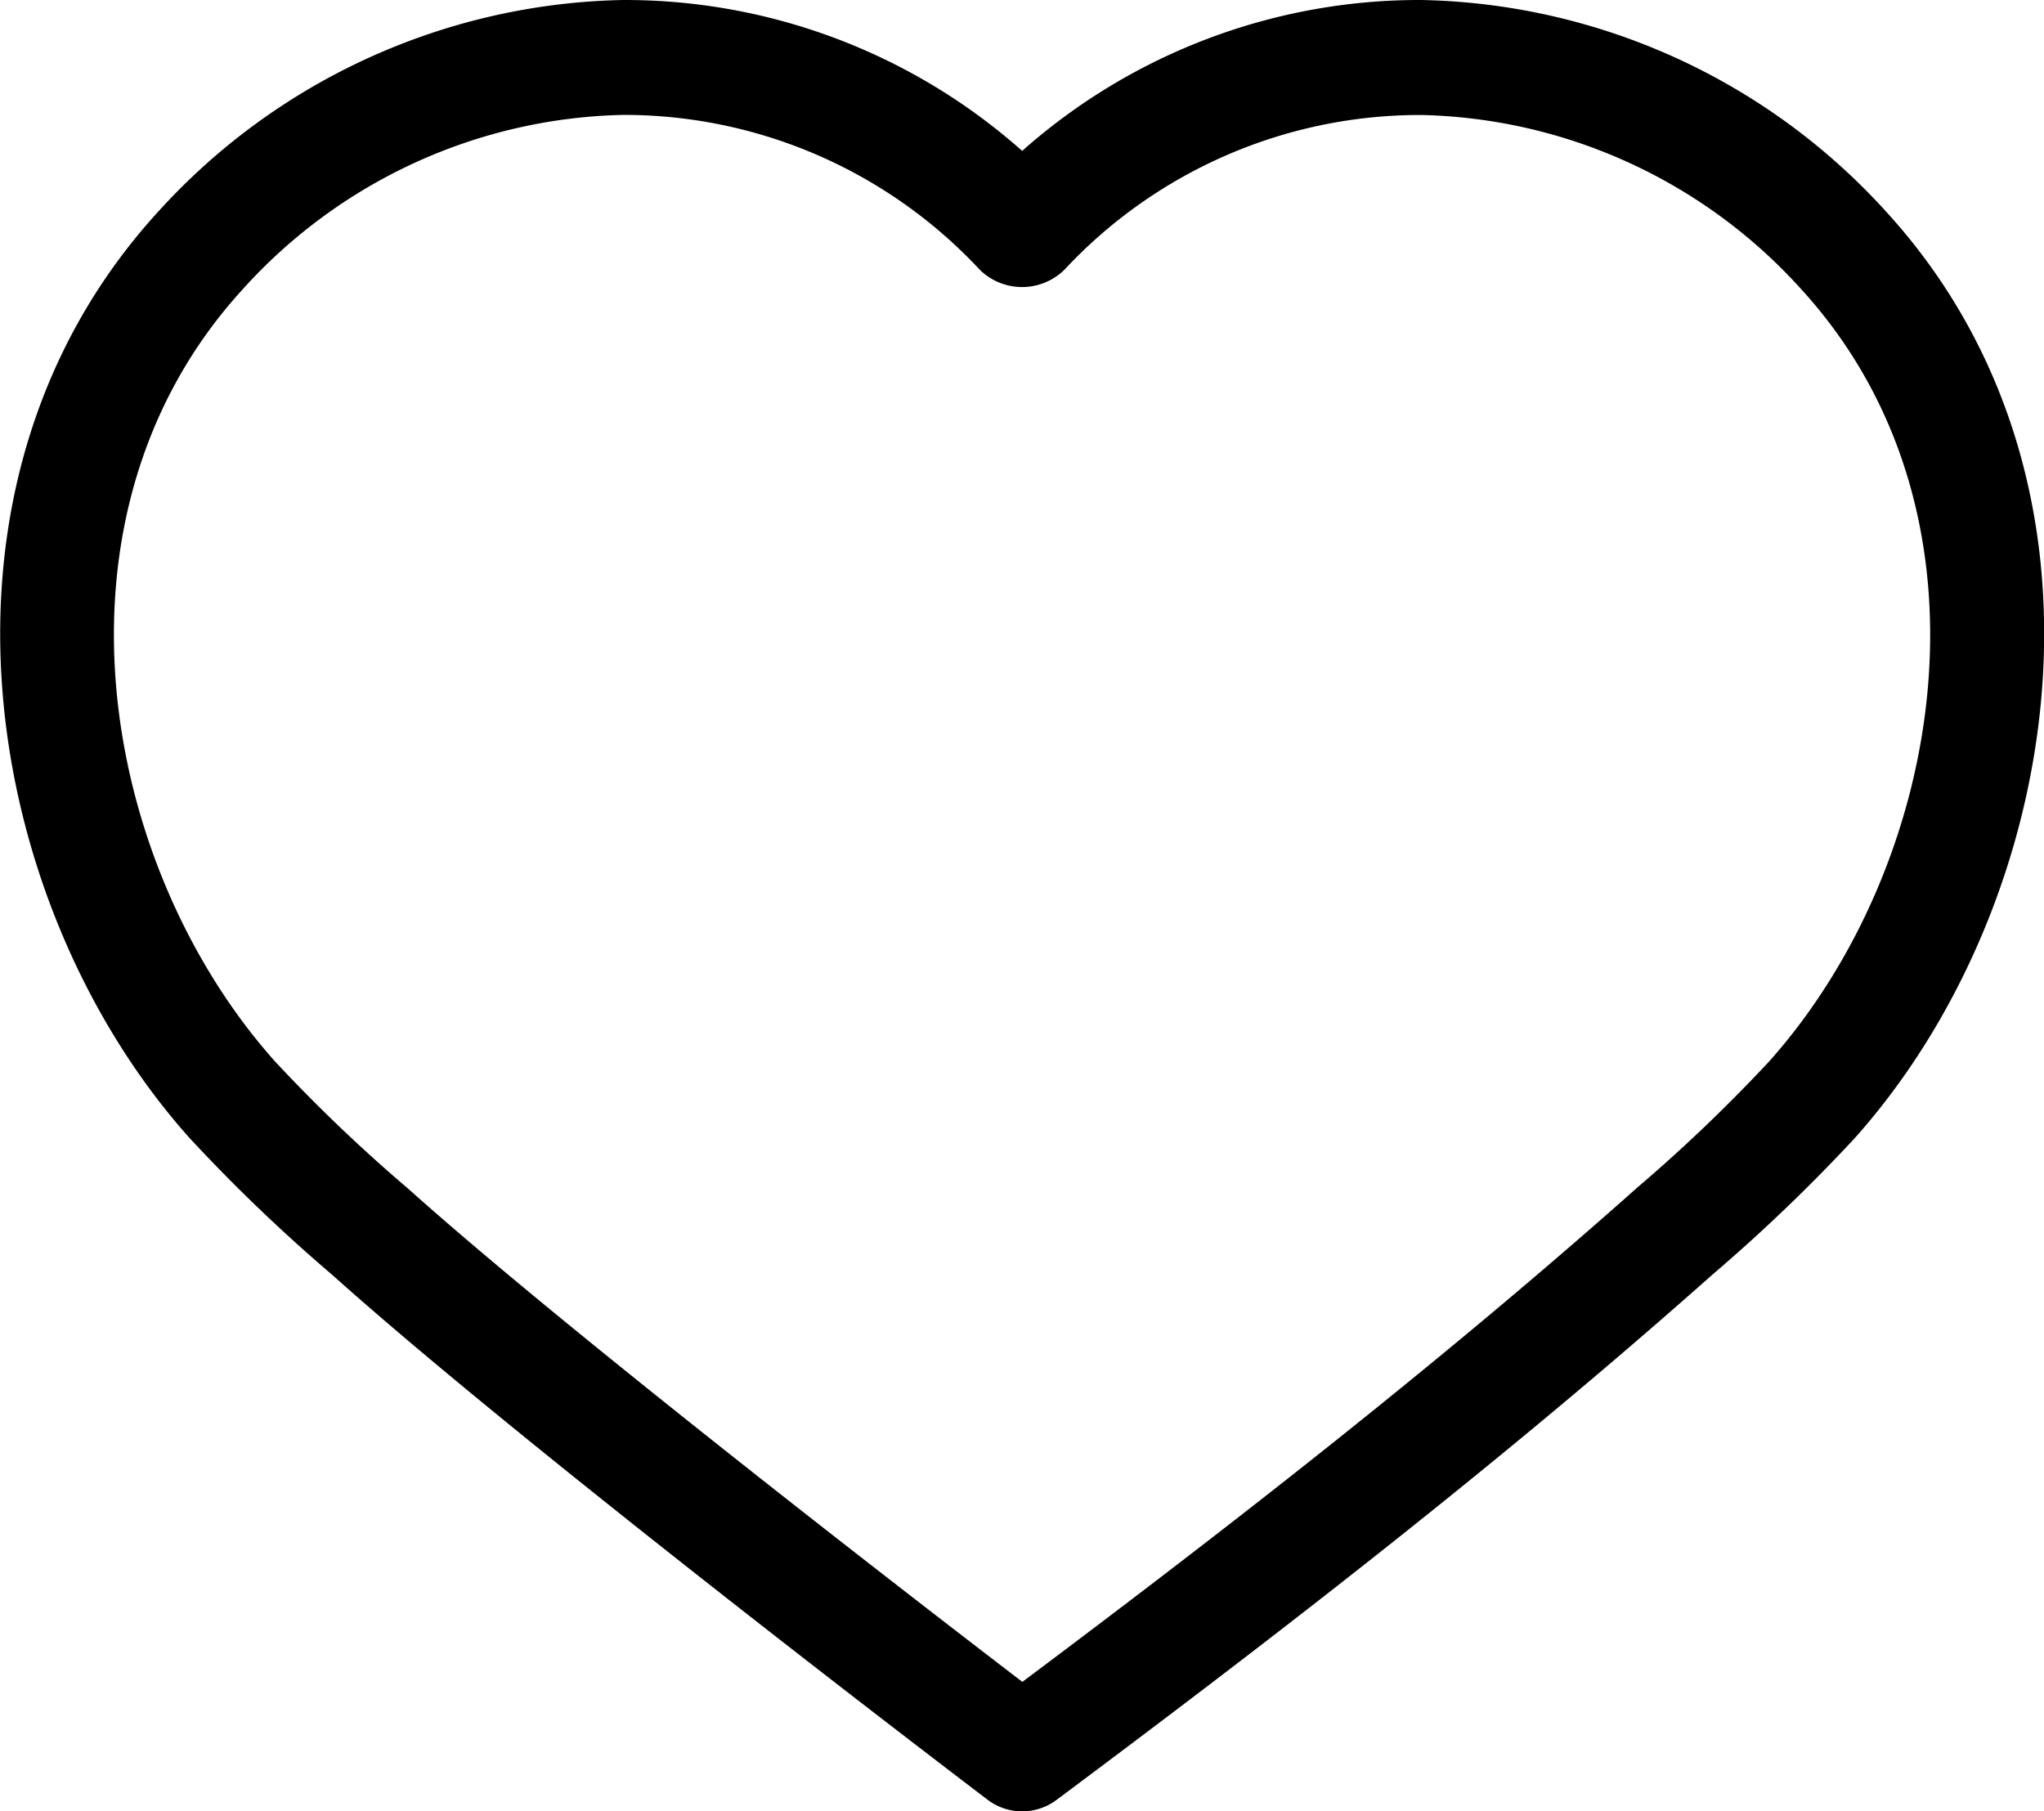 <svg xmlns="http://www.w3.org/2000/svg" width="23.678" height="20.983" viewBox="0 0 23.678 20.983">
  <path id="Path_16" data-name="Path 16" d="M521.115,252.613a.664.664,0,0,1-.4-.136c-.206-.156-5.074-3.856-7.425-5.932l-.177-.157a19.5,19.5,0,0,1-1.64-1.574c-2.417-2.7-3.246-7.575-.369-10.727a7.459,7.459,0,0,1,5.389-2.457,6.933,6.933,0,0,1,4.624,1.748,6.932,6.932,0,0,1,4.624-1.748,7.457,7.457,0,0,1,5.389,2.457c2.877,3.153,2.048,8.023-.369,10.728a19.668,19.668,0,0,1-1.635,1.569l-.18.159c-2.514,2.22-5.167,4.247-7.432,5.938A.666.666,0,0,1,521.115,252.613Zm-4.624-19.652a6.106,6.106,0,0,0-4.406,2.023c-2.376,2.6-1.654,6.669.378,8.943a18.487,18.487,0,0,0,1.531,1.464l.177.157c1.928,1.7,5.715,4.621,6.948,5.565,2.151-1.611,4.613-3.509,6.943-5.566l.179-.159a18.537,18.537,0,0,0,1.527-1.46c2.032-2.274,2.754-6.339.378-8.943a6.106,6.106,0,0,0-4.406-2.023,5.634,5.634,0,0,0-4.135,1.794.7.7,0,0,1-.978,0A5.634,5.634,0,0,0,516.49,232.961Z" transform="translate(-509.276 -231.63)"/>
</svg>
